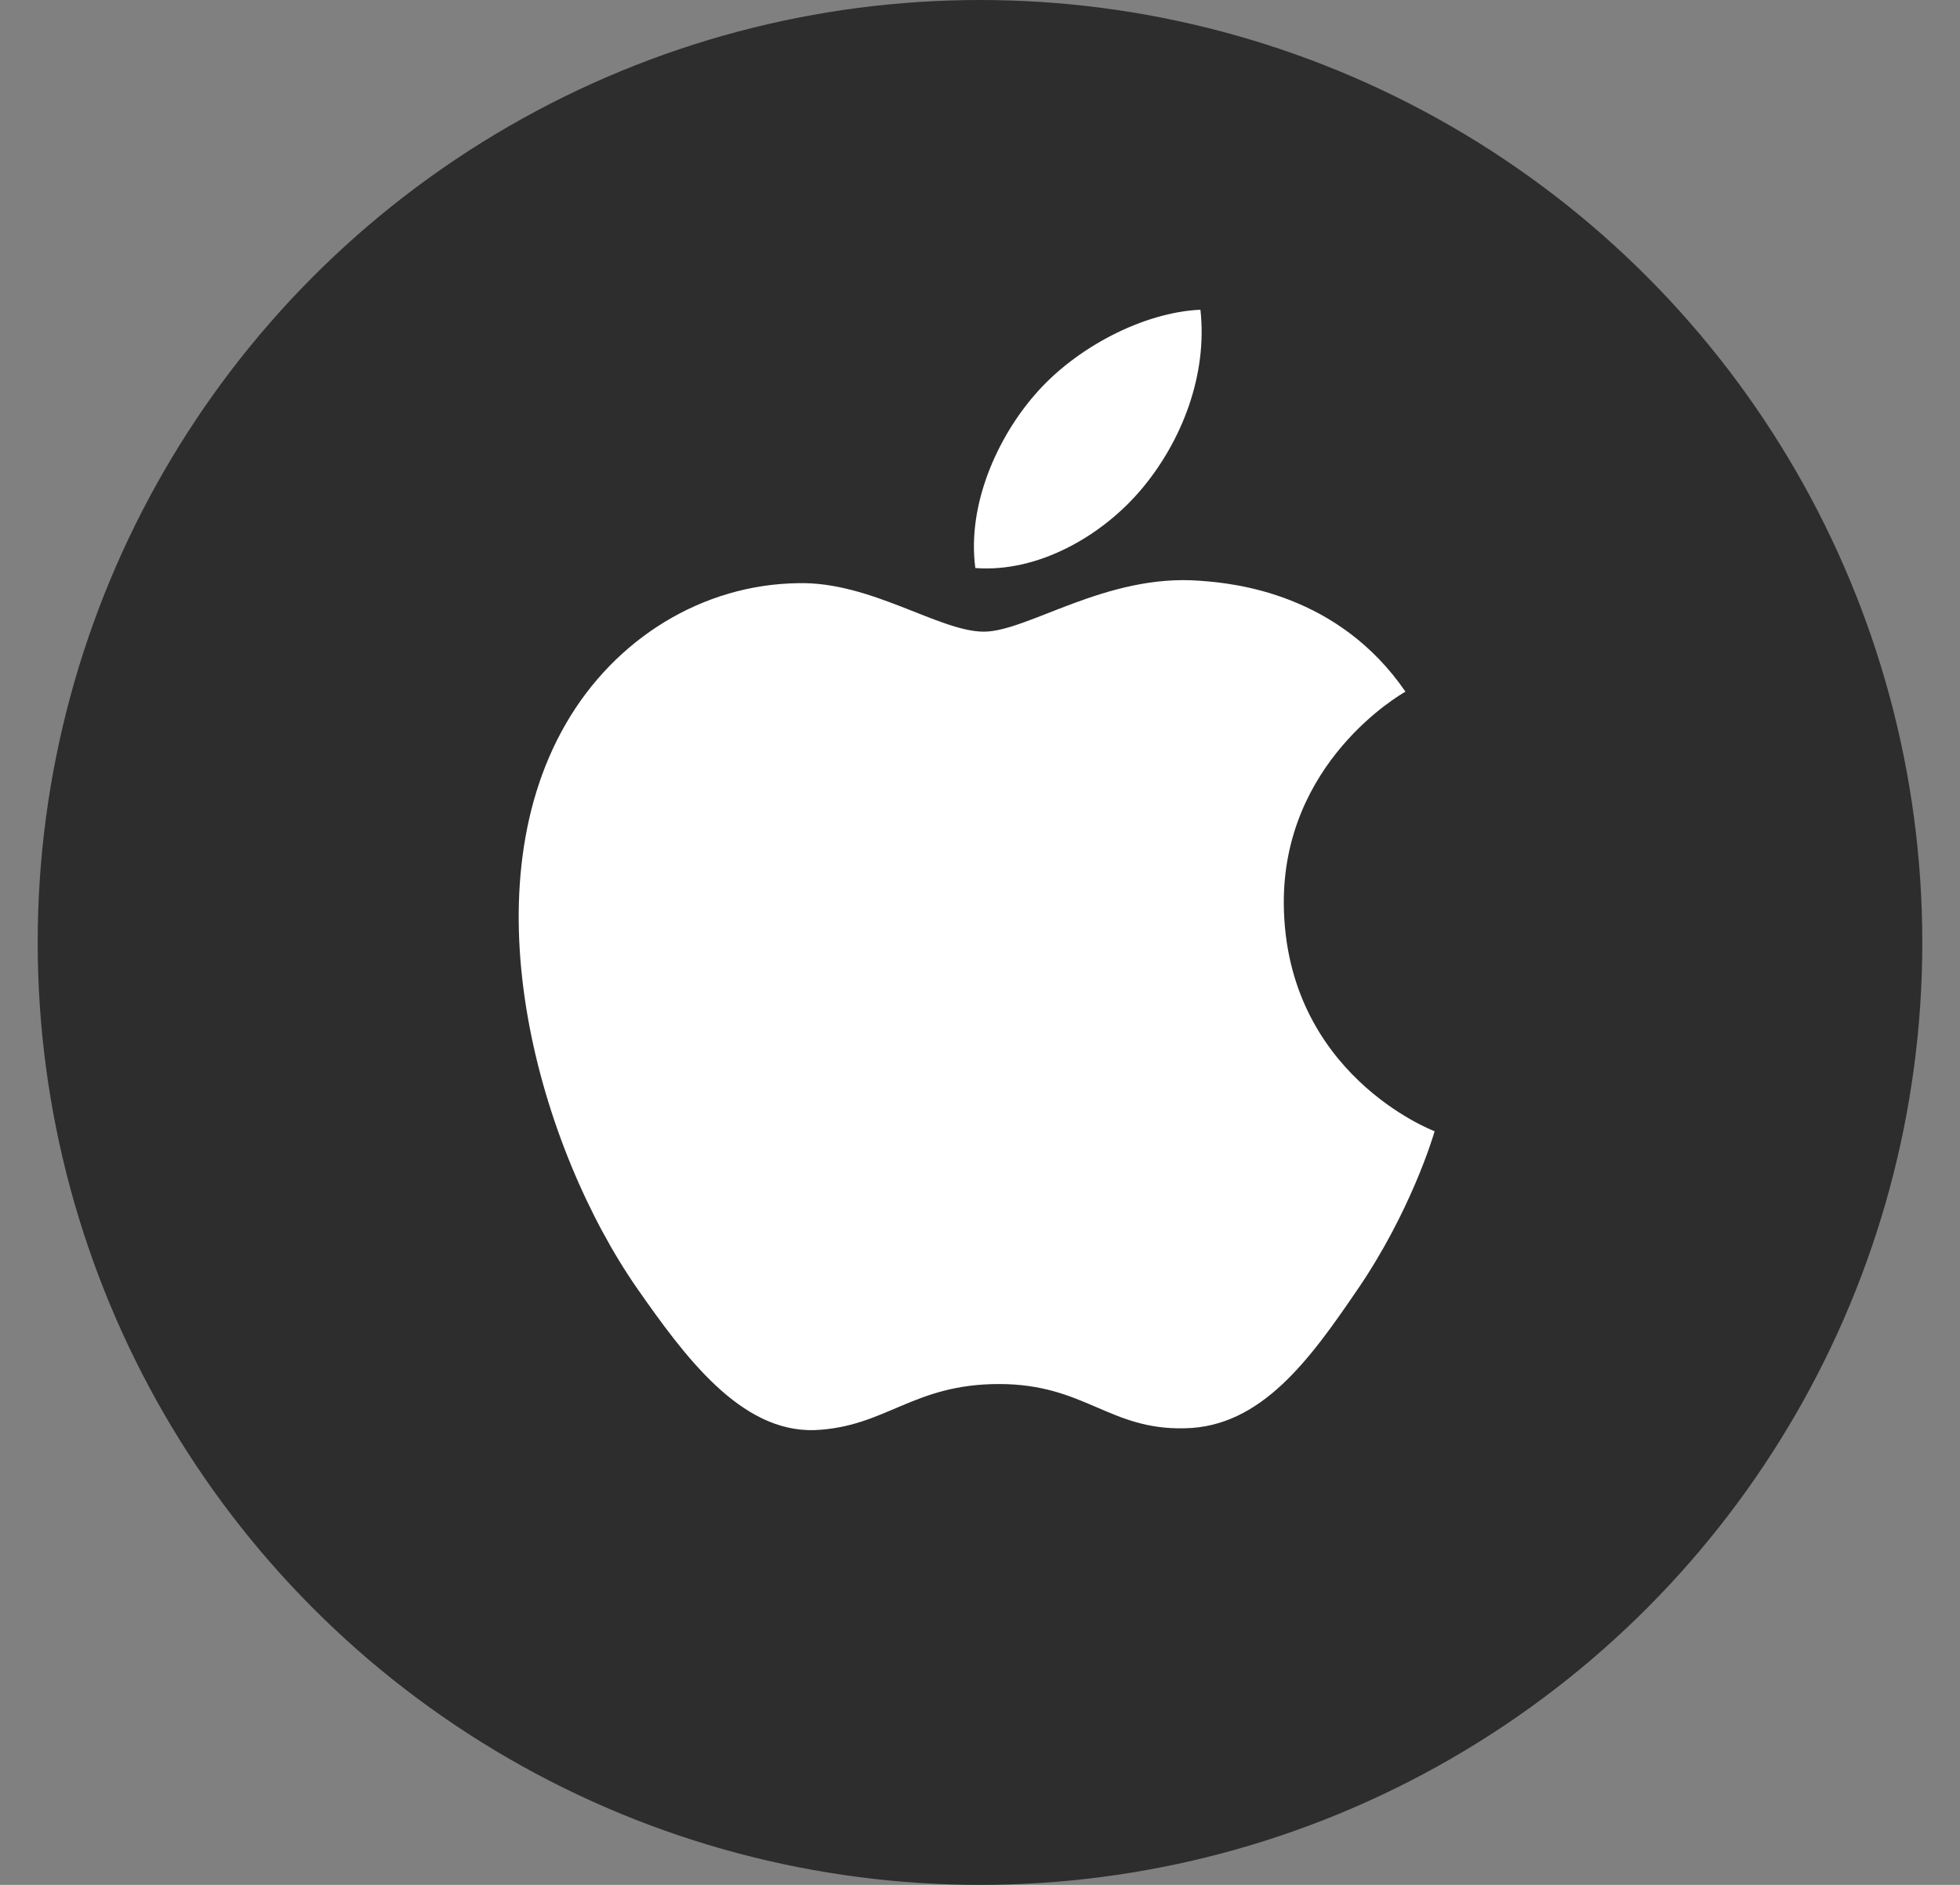 <svg width="26" height="25" viewBox="0 0 26 25" fill="none" xmlns="http://www.w3.org/2000/svg">
<rect x="0" y="0" width="26" height="25" fill="#808080" stroke="none"/>
<circle cx="13" cy="12.5" r="12.5" fill="#2D2D2D"/>
<path d="M13.051 8.378C12.461 8.378 11.55 7.711 10.589 7.735C9.322 7.751 8.16 8.467 7.506 9.6C6.19 11.876 7.167 15.237 8.45 17.086C9.08 17.987 9.822 19 10.807 18.968C11.751 18.928 12.106 18.357 13.252 18.357C14.39 18.357 14.713 18.968 15.714 18.944C16.731 18.928 17.377 18.027 17.998 17.118C18.716 16.073 19.015 15.06 19.031 15.004C19.007 14.996 17.054 14.248 17.03 11.996C17.014 10.115 18.571 9.214 18.644 9.174C17.756 7.88 16.392 7.735 15.916 7.703C14.673 7.606 13.632 8.378 13.051 8.378ZM15.149 6.48C15.674 5.853 16.021 4.977 15.924 4.108C15.173 4.141 14.269 4.607 13.729 5.234C13.244 5.789 12.825 6.681 12.938 7.534C13.769 7.598 14.624 7.108 15.149 6.48Z" fill="white"/>
</svg>
